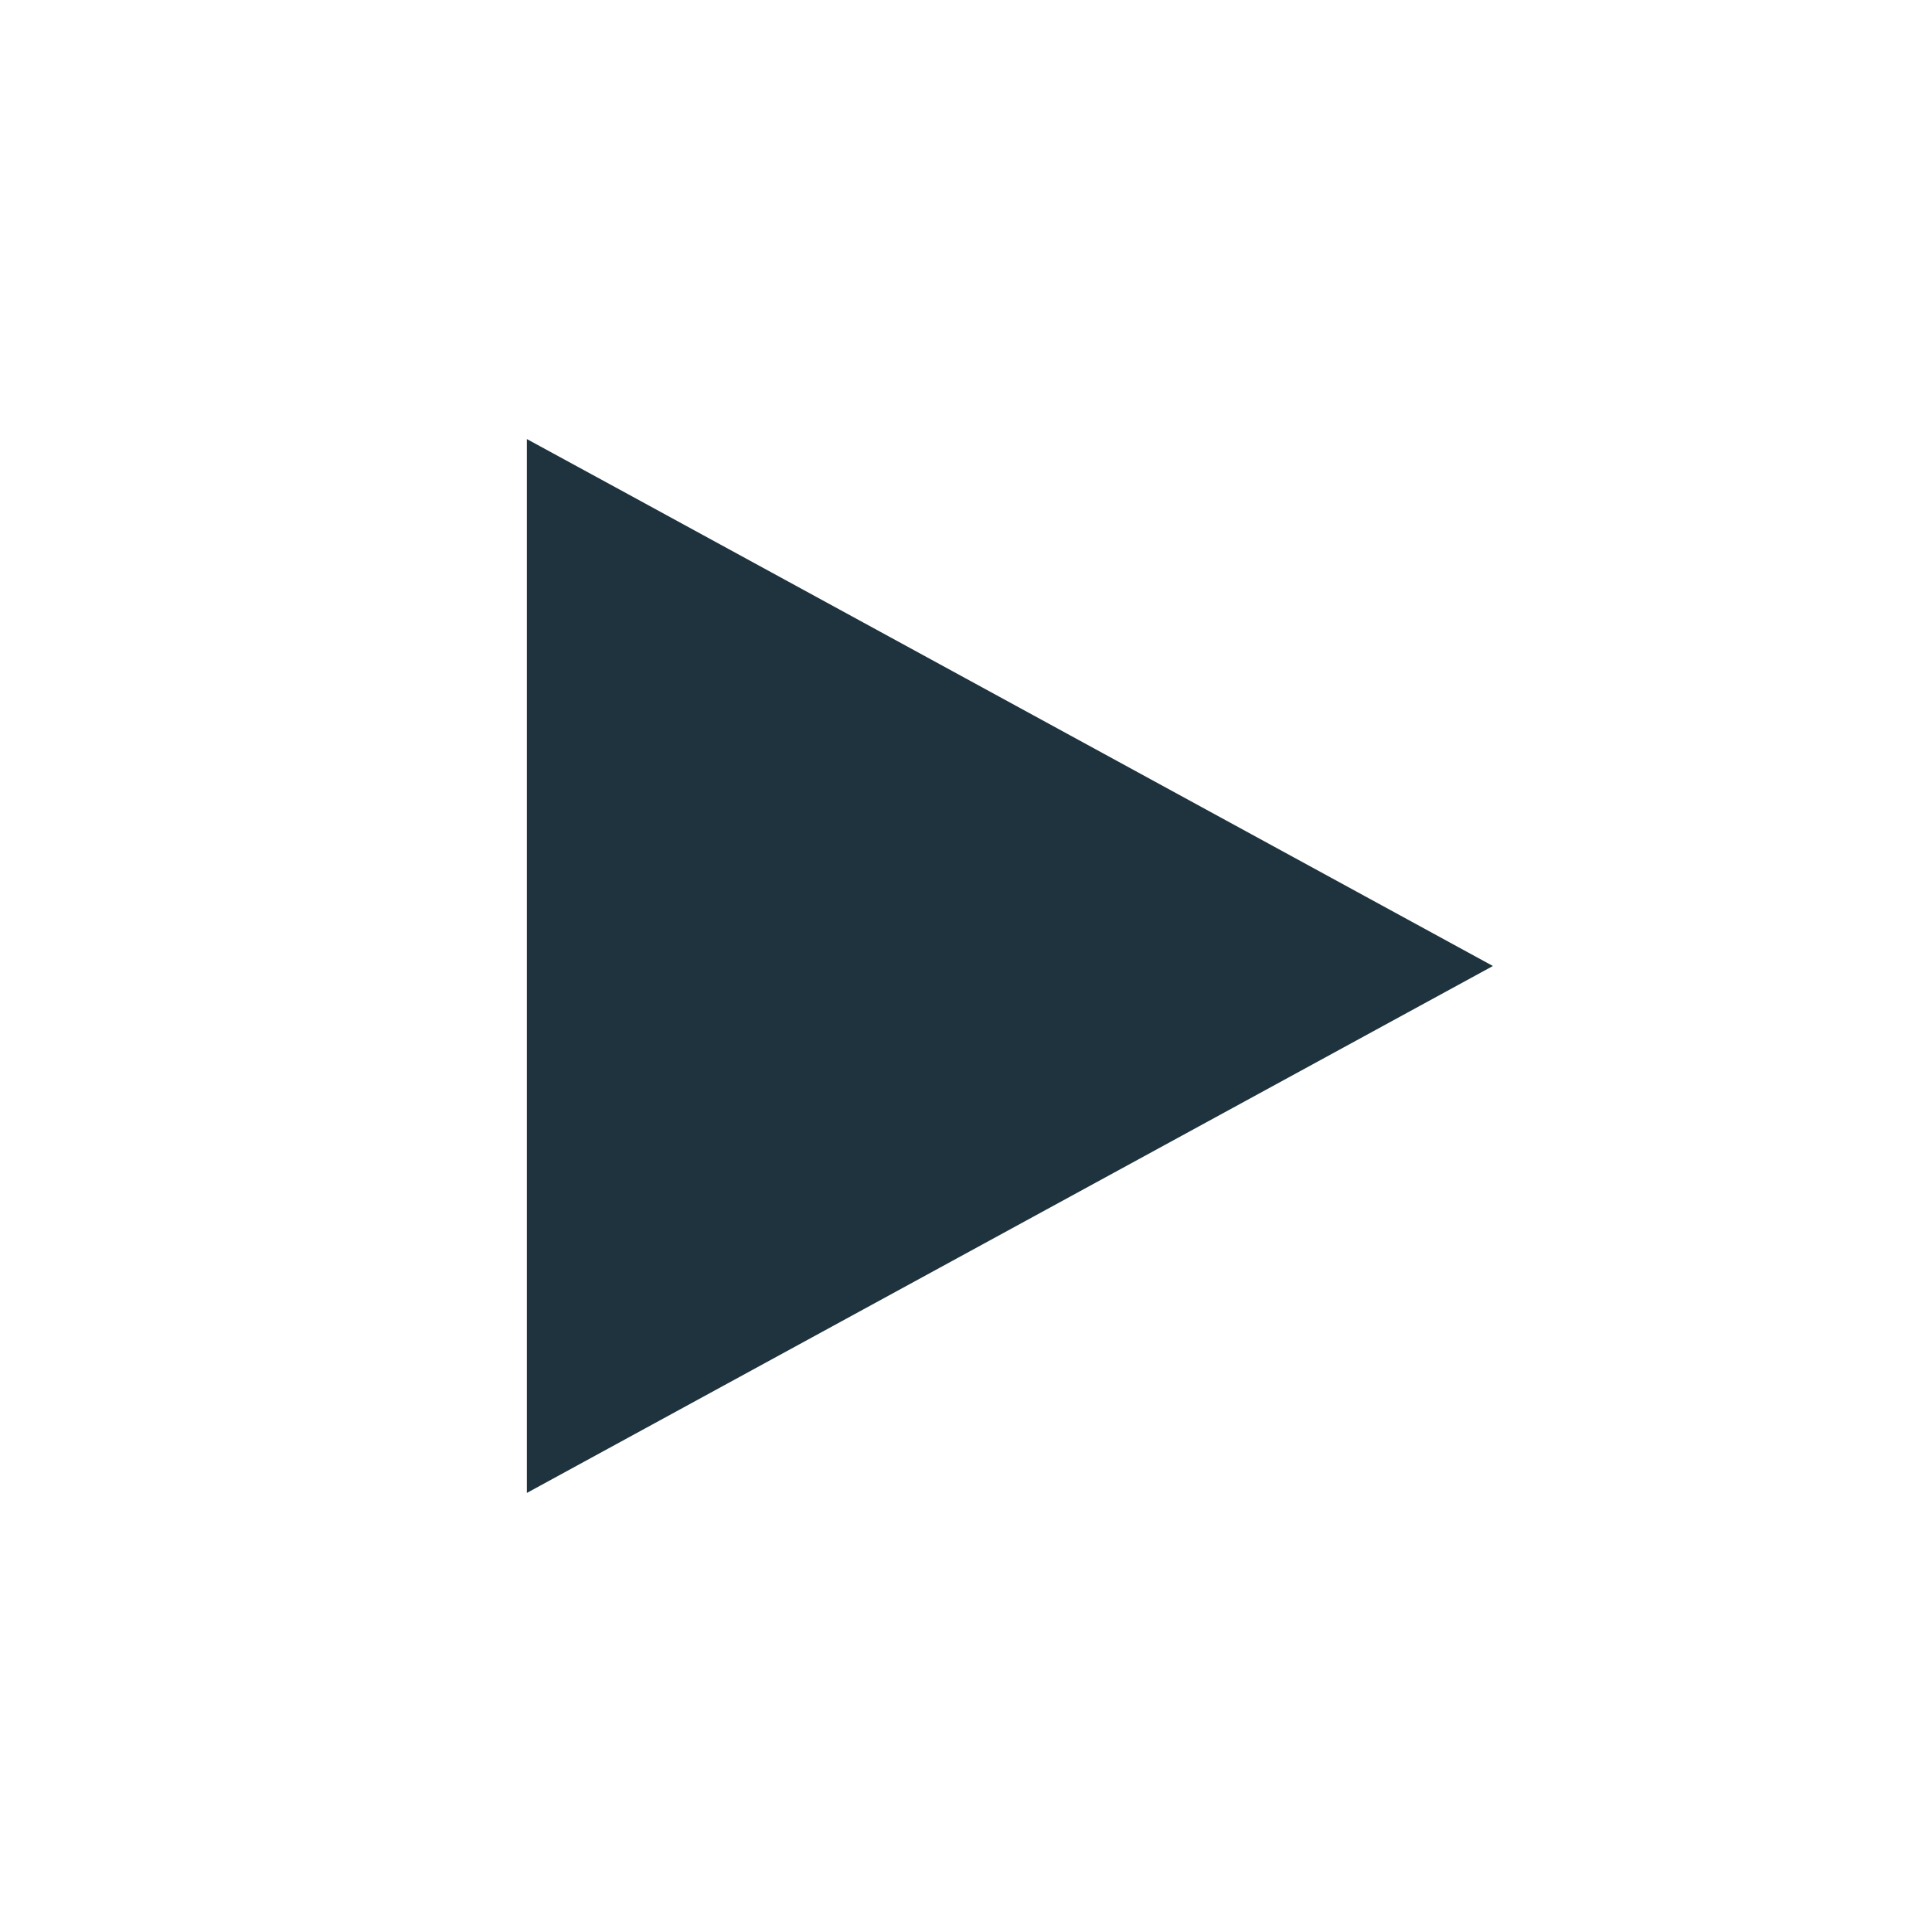 <svg xmlns="http://www.w3.org/2000/svg" width="22" height="22" version="1.1" id="svg7"><defs id="defs3"><style type="text/css" id="current-color-scheme"></style></defs><path transform="translate(3 3)" d="M3 2v12l11-6-9.898-5.4L3 2z" id="path5" fill="currentColor" opacity="1" color="#1e333d"/></svg>